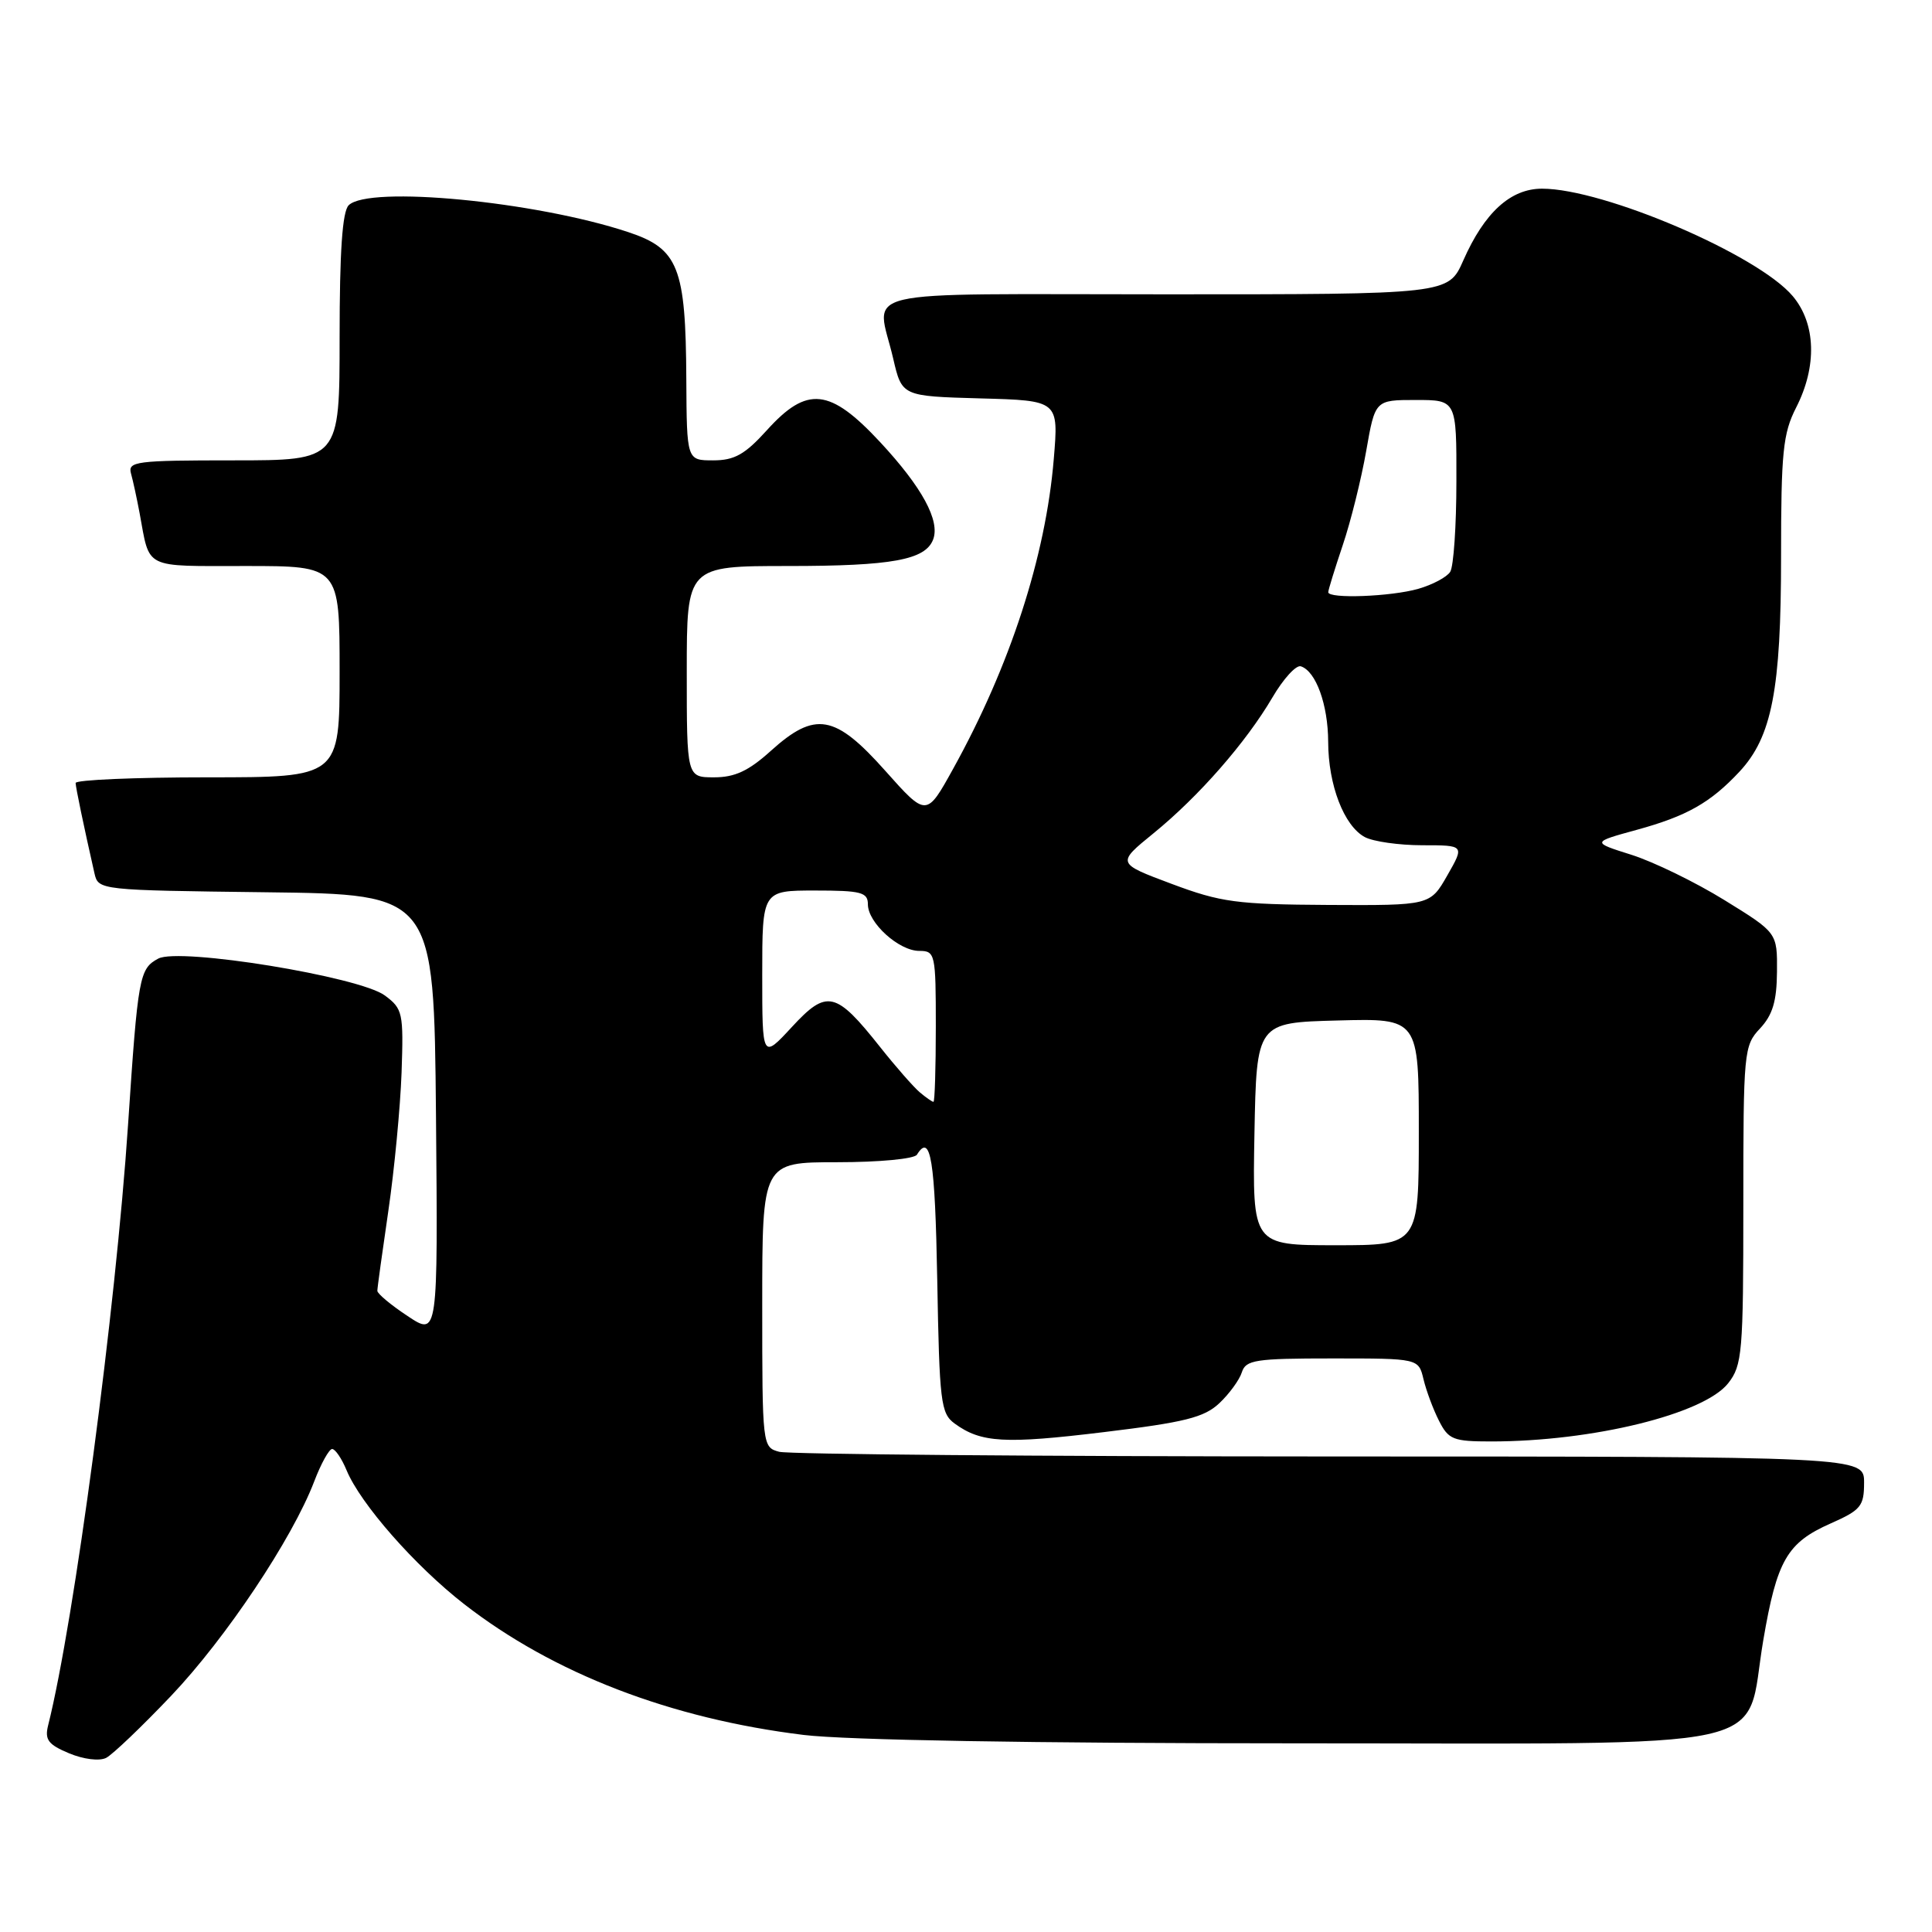 <?xml version="1.0" encoding="UTF-8" standalone="no"?>
<!DOCTYPE svg PUBLIC "-//W3C//DTD SVG 1.1//EN" "http://www.w3.org/Graphics/SVG/1.1/DTD/svg11.dtd" >
<svg xmlns="http://www.w3.org/2000/svg" xmlns:xlink="http://www.w3.org/1999/xlink" version="1.1" viewBox="0 0 256 256">
 <g >
 <path fill="currentColor"
d=" M 22.67 224.71 C 29.94 217.06 38.74 203.87 41.63 196.31 C 42.53 193.94 43.61 192.00 44.01 192.00 C 44.42 192.00 45.28 193.26 45.92 194.81 C 47.76 199.26 54.99 207.49 61.51 212.56 C 73.33 221.75 88.85 227.73 106.50 229.89 C 112.08 230.57 136.83 231.00 171.58 231.00 C 237.21 231.00 231.09 232.34 233.64 217.36 C 235.45 206.74 236.79 204.42 242.58 201.86 C 246.58 200.09 247.00 199.57 247.00 196.45 C 247.00 193.00 247.00 193.00 176.25 192.99 C 137.34 192.98 104.49 192.70 103.25 192.37 C 101.02 191.77 101.00 191.62 101.00 172.88 C 101.00 154.00 101.00 154.00 110.94 154.00 C 116.49 154.00 121.16 153.56 121.50 153.00 C 123.32 150.06 123.90 153.64 124.19 169.58 C 124.48 185.81 124.65 187.28 126.50 188.63 C 130.00 191.18 133.12 191.36 146.29 189.76 C 156.98 188.47 159.56 187.82 161.56 185.94 C 162.88 184.70 164.23 182.85 164.55 181.84 C 165.07 180.19 166.34 180.00 176.55 180.00 C 187.96 180.00 187.96 180.00 188.62 182.75 C 188.98 184.26 189.90 186.74 190.67 188.25 C 191.93 190.75 192.55 191.00 197.58 191.00 C 211.02 191.00 225.77 187.38 228.99 183.29 C 230.86 180.91 231.00 179.26 231.00 159.68 C 231.00 139.34 231.07 138.55 233.21 136.28 C 234.88 134.49 235.43 132.68 235.46 128.76 C 235.50 123.59 235.50 123.59 228.50 119.27 C 224.65 116.89 219.11 114.20 216.19 113.27 C 210.89 111.60 210.89 111.60 216.87 109.96 C 223.51 108.14 226.64 106.37 230.48 102.26 C 234.79 97.64 236.00 91.38 236.00 73.78 C 236.00 59.89 236.25 57.43 238.00 54.00 C 240.79 48.54 240.62 42.89 237.55 39.24 C 232.93 33.75 212.51 25.00 204.33 25.00 C 200.16 25.00 196.70 28.15 193.89 34.52 C 191.91 39.00 191.91 39.00 154.45 39.00 C 112.15 39.00 116.16 38.06 118.35 47.50 C 119.51 52.50 119.51 52.50 129.90 52.79 C 140.28 53.07 140.28 53.07 139.63 60.83 C 138.56 73.73 133.84 88.26 126.29 101.88 C 122.76 108.26 122.76 108.26 117.30 102.13 C 110.64 94.65 108.01 94.19 102.13 99.50 C 99.20 102.15 97.37 103.00 94.63 103.00 C 91.00 103.00 91.00 103.00 91.00 89.00 C 91.00 75.00 91.00 75.00 104.43 75.00 C 118.19 75.00 122.60 74.19 123.64 71.50 C 124.60 69.01 122.18 64.56 116.63 58.59 C 109.96 51.42 106.95 51.10 101.62 57.00 C 98.71 60.22 97.32 61.00 94.50 61.00 C 91.00 61.00 91.00 61.00 90.94 50.25 C 90.87 35.40 89.90 32.96 83.23 30.75 C 70.95 26.68 48.84 24.56 46.20 27.20 C 45.36 28.04 45.00 33.36 45.00 44.70 C 45.00 61.00 45.00 61.00 30.93 61.00 C 18.01 61.00 16.91 61.14 17.36 62.75 C 17.63 63.71 18.14 66.08 18.50 68.00 C 19.89 75.50 18.88 75.00 32.57 75.00 C 45.00 75.00 45.00 75.00 45.00 89.00 C 45.00 103.00 45.00 103.00 27.50 103.00 C 17.88 103.00 10.01 103.34 10.02 103.75 C 10.05 104.42 11.07 109.34 12.52 115.73 C 13.03 117.95 13.18 117.96 35.26 118.23 C 57.50 118.50 57.50 118.50 57.77 147.77 C 58.03 177.05 58.03 177.05 54.02 174.39 C 51.81 172.93 50.00 171.42 50.00 171.04 C 50.00 170.66 50.66 165.89 51.46 160.43 C 52.26 154.97 53.04 146.74 53.21 142.14 C 53.48 134.21 53.37 133.67 51.00 131.91 C 47.65 129.41 23.76 125.52 20.97 127.02 C 18.46 128.36 18.28 129.37 16.97 149.00 C 15.33 173.54 9.84 214.83 6.38 228.61 C 5.90 230.52 6.38 231.16 9.15 232.32 C 11.07 233.12 13.16 233.38 14.06 232.93 C 14.92 232.49 18.79 228.79 22.67 224.71 Z  M 166.22 150.25 C 166.50 135.50 166.50 135.50 177.25 135.22 C 188.00 134.93 188.00 134.93 188.00 149.97 C 188.00 165.00 188.00 165.00 176.97 165.00 C 165.95 165.00 165.95 165.00 166.22 150.25 Z  M 121.89 144.75 C 121.07 144.06 118.70 141.36 116.63 138.75 C 110.74 131.32 109.57 131.05 104.92 136.09 C 101.00 140.33 101.00 140.33 101.00 129.17 C 101.00 118.00 101.00 118.00 108.00 118.00 C 114.11 118.00 115.00 118.23 115.00 119.83 C 115.00 122.28 119.11 126.00 121.81 126.00 C 123.92 126.00 124.00 126.38 124.00 136.00 C 124.00 141.50 123.86 146.00 123.69 146.00 C 123.52 146.00 122.71 145.44 121.89 144.75 Z  M 155.23 117.11 C 147.96 114.39 147.96 114.39 152.84 110.42 C 158.85 105.53 165.10 98.38 168.60 92.42 C 170.05 89.94 171.75 88.08 172.37 88.29 C 174.37 88.94 175.97 93.37 175.99 98.28 C 176.00 104.03 178.09 109.44 180.85 110.92 C 181.96 111.51 185.39 112.00 188.46 112.00 C 194.06 112.00 194.06 112.00 191.78 115.99 C 189.50 119.98 189.50 119.98 176.00 119.91 C 163.85 119.84 161.77 119.56 155.23 117.11 Z  M 176.00 78.47 C 176.00 78.18 176.87 75.36 177.93 72.21 C 178.99 69.07 180.38 63.46 181.03 59.75 C 182.21 53.00 182.21 53.00 187.60 53.00 C 193.00 53.00 193.00 53.00 192.98 63.75 C 192.98 69.66 192.61 75.07 192.16 75.77 C 191.72 76.47 189.82 77.48 187.94 78.02 C 184.32 79.06 176.00 79.37 176.00 78.47 Z "/>
</g>
</svg>